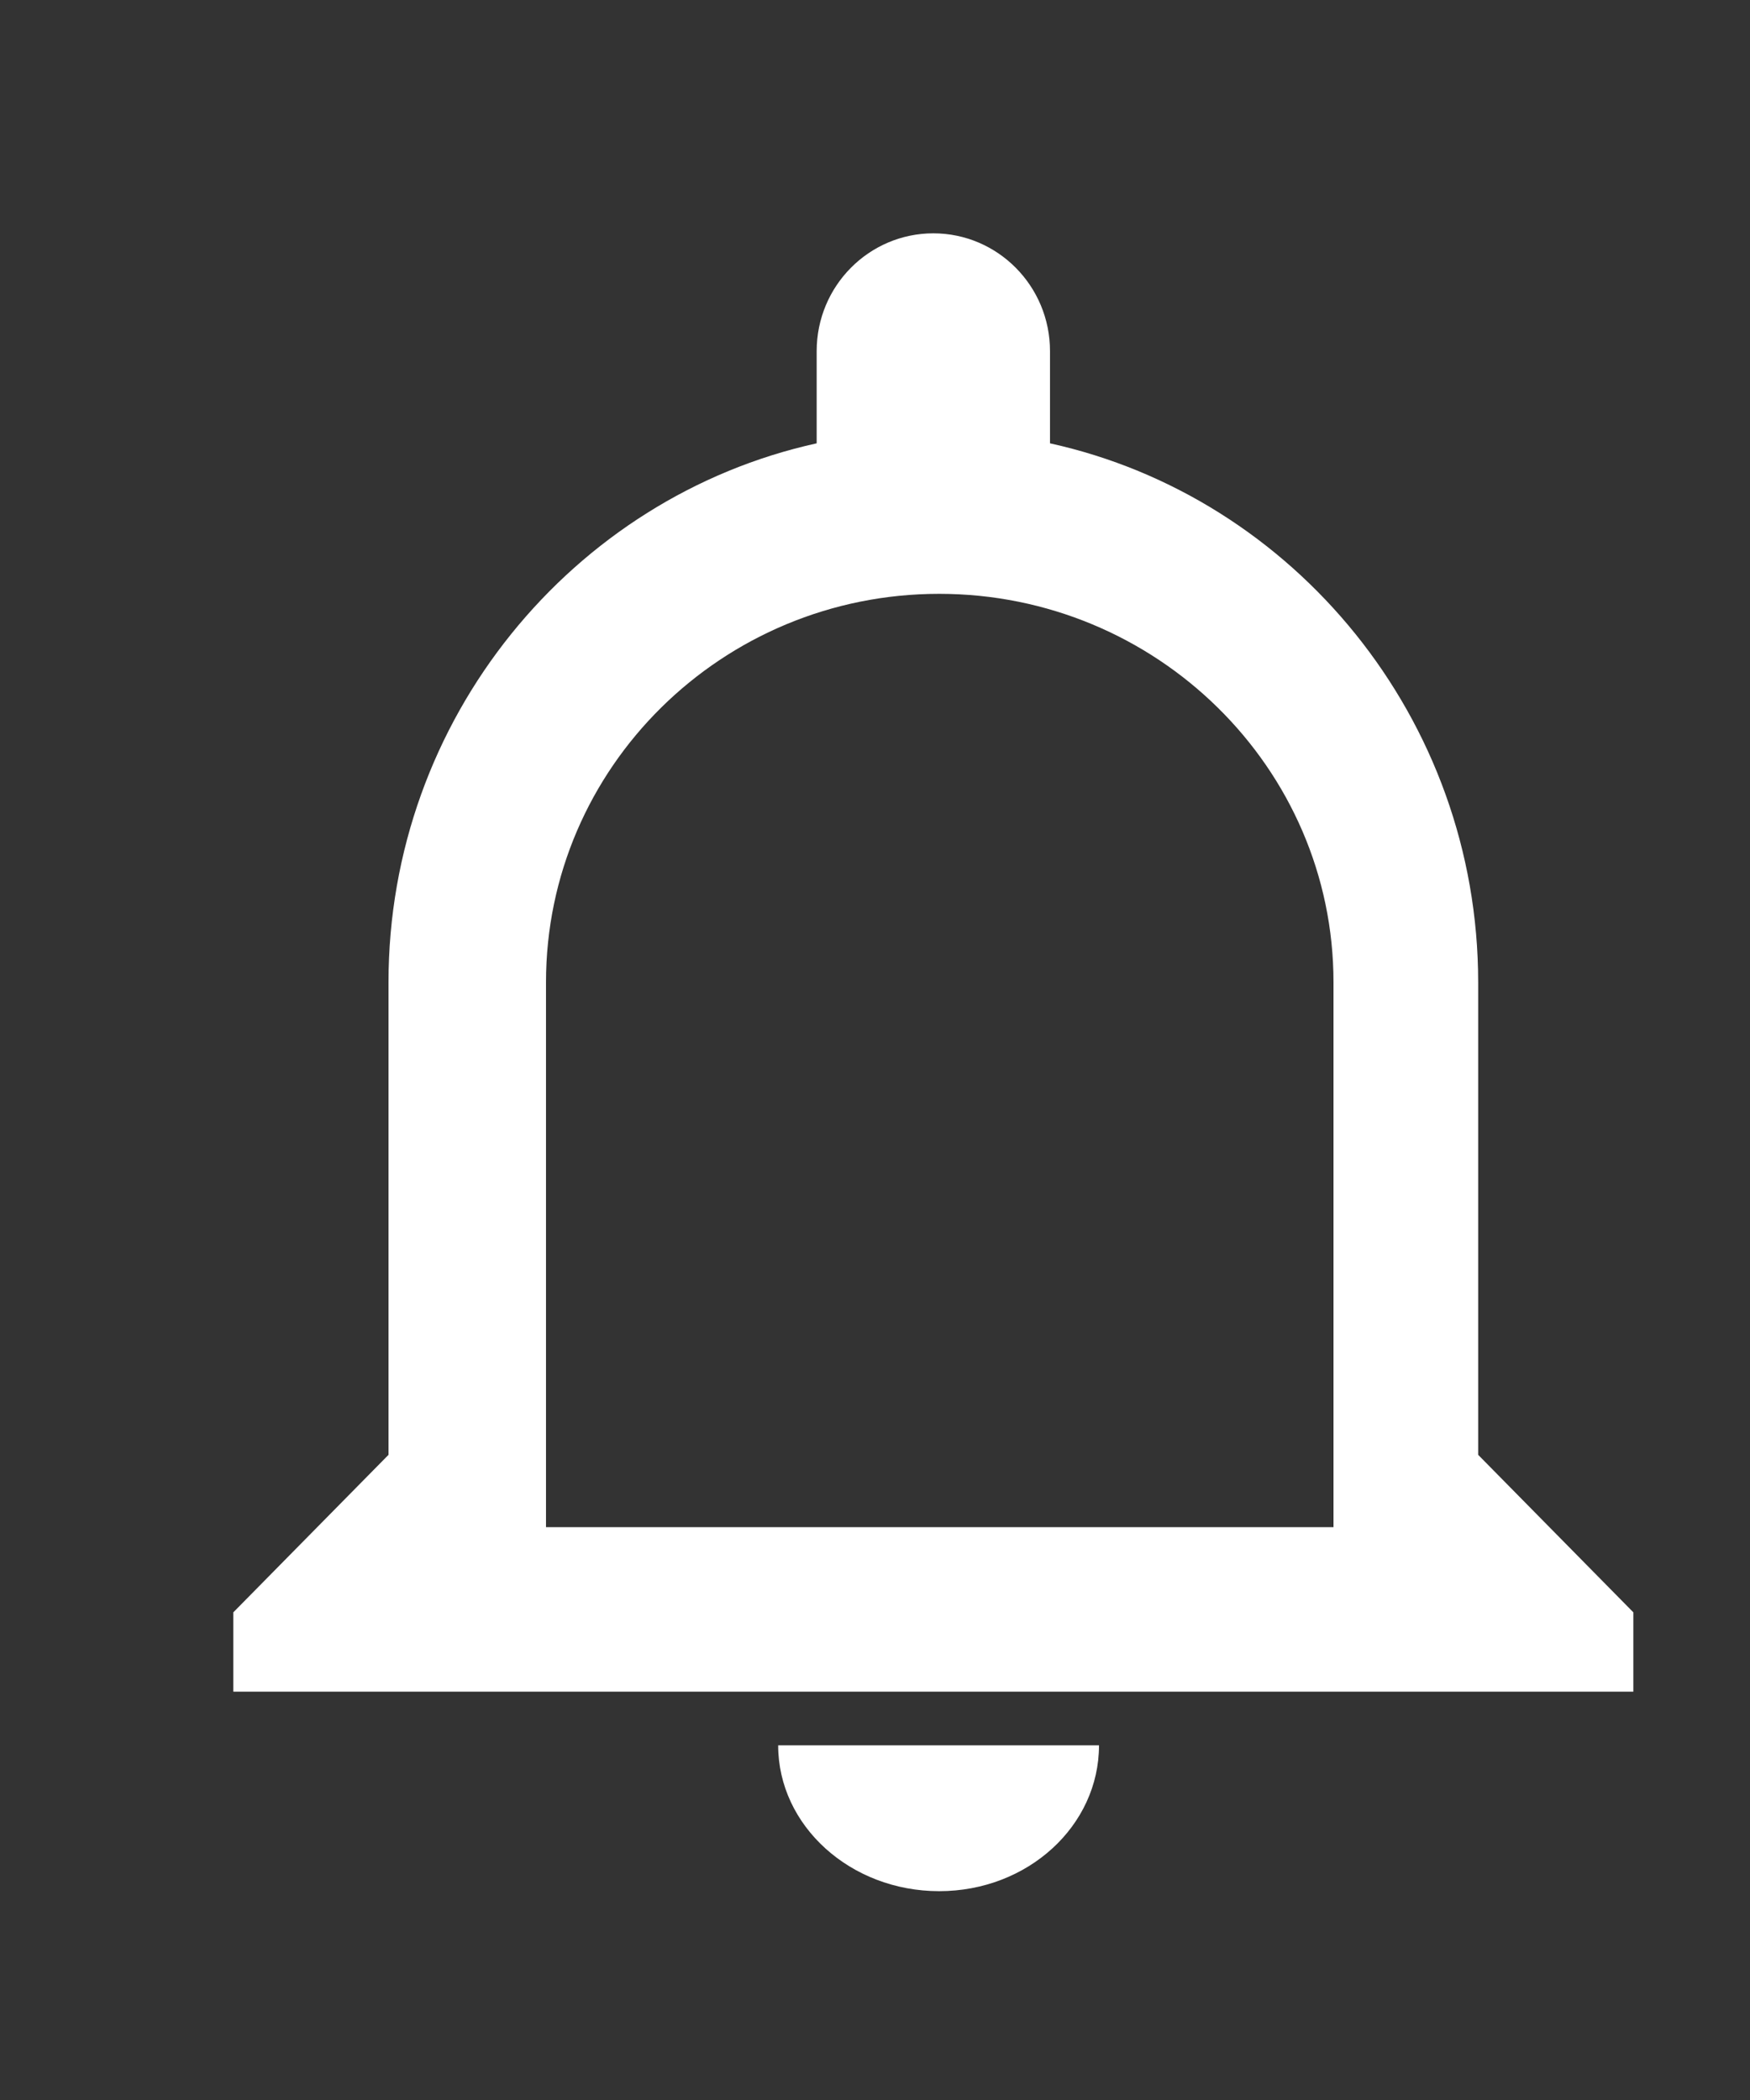 <svg xmlns="http://www.w3.org/2000/svg" viewBox="0 0 15 18" width="15" height="18">
	<rect x="0" y="0" width="15" height="18" fill="#333333" stroke="none"/>
	<defs>
		<clipPath clipPathUnits="userSpaceOnUse" id="cp1">
			<path d="M-977 -544L237 -544L237 211L-977 211Z" />
		</clipPath>
	</defs>
	<style>
		tspan { white-space:pre }
		.shp0 { fill: #ffffff } 
	</style>
	<g id="test" clip-path="url(#cp1)">
		<g id="cards">
			<g id="card">
				<g id="badge">
					<path id="Shape" fill-rule="evenodd" class="shp0" d="M6.67 14.96C6.67 15.65 7.29 16.21 8.05 16.21C8.81 16.21 9.42 15.65 9.42 14.96L6.67 14.96ZM8.05 5.09C9.91 5.09 11.43 6.58 11.43 8.42L11.43 13.09L4.68 13.09L4.68 8.42C4.68 6.58 6.19 5.09 8.05 5.09ZM8 2C7.45 2 7 2.45 7 3.01L7 3.8C4.91 4.26 3.33 6.16 3.33 8.42L3.33 12.47L2 13.82L2 14.5L14 14.5L14 13.82L12.67 12.47L12.67 8.42C12.67 6.16 11.09 4.26 9 3.8L9 3.01C9 2.45 8.55 2 8 2Z" />
				</g>
			</g>
		</g>
	</g>
</svg>